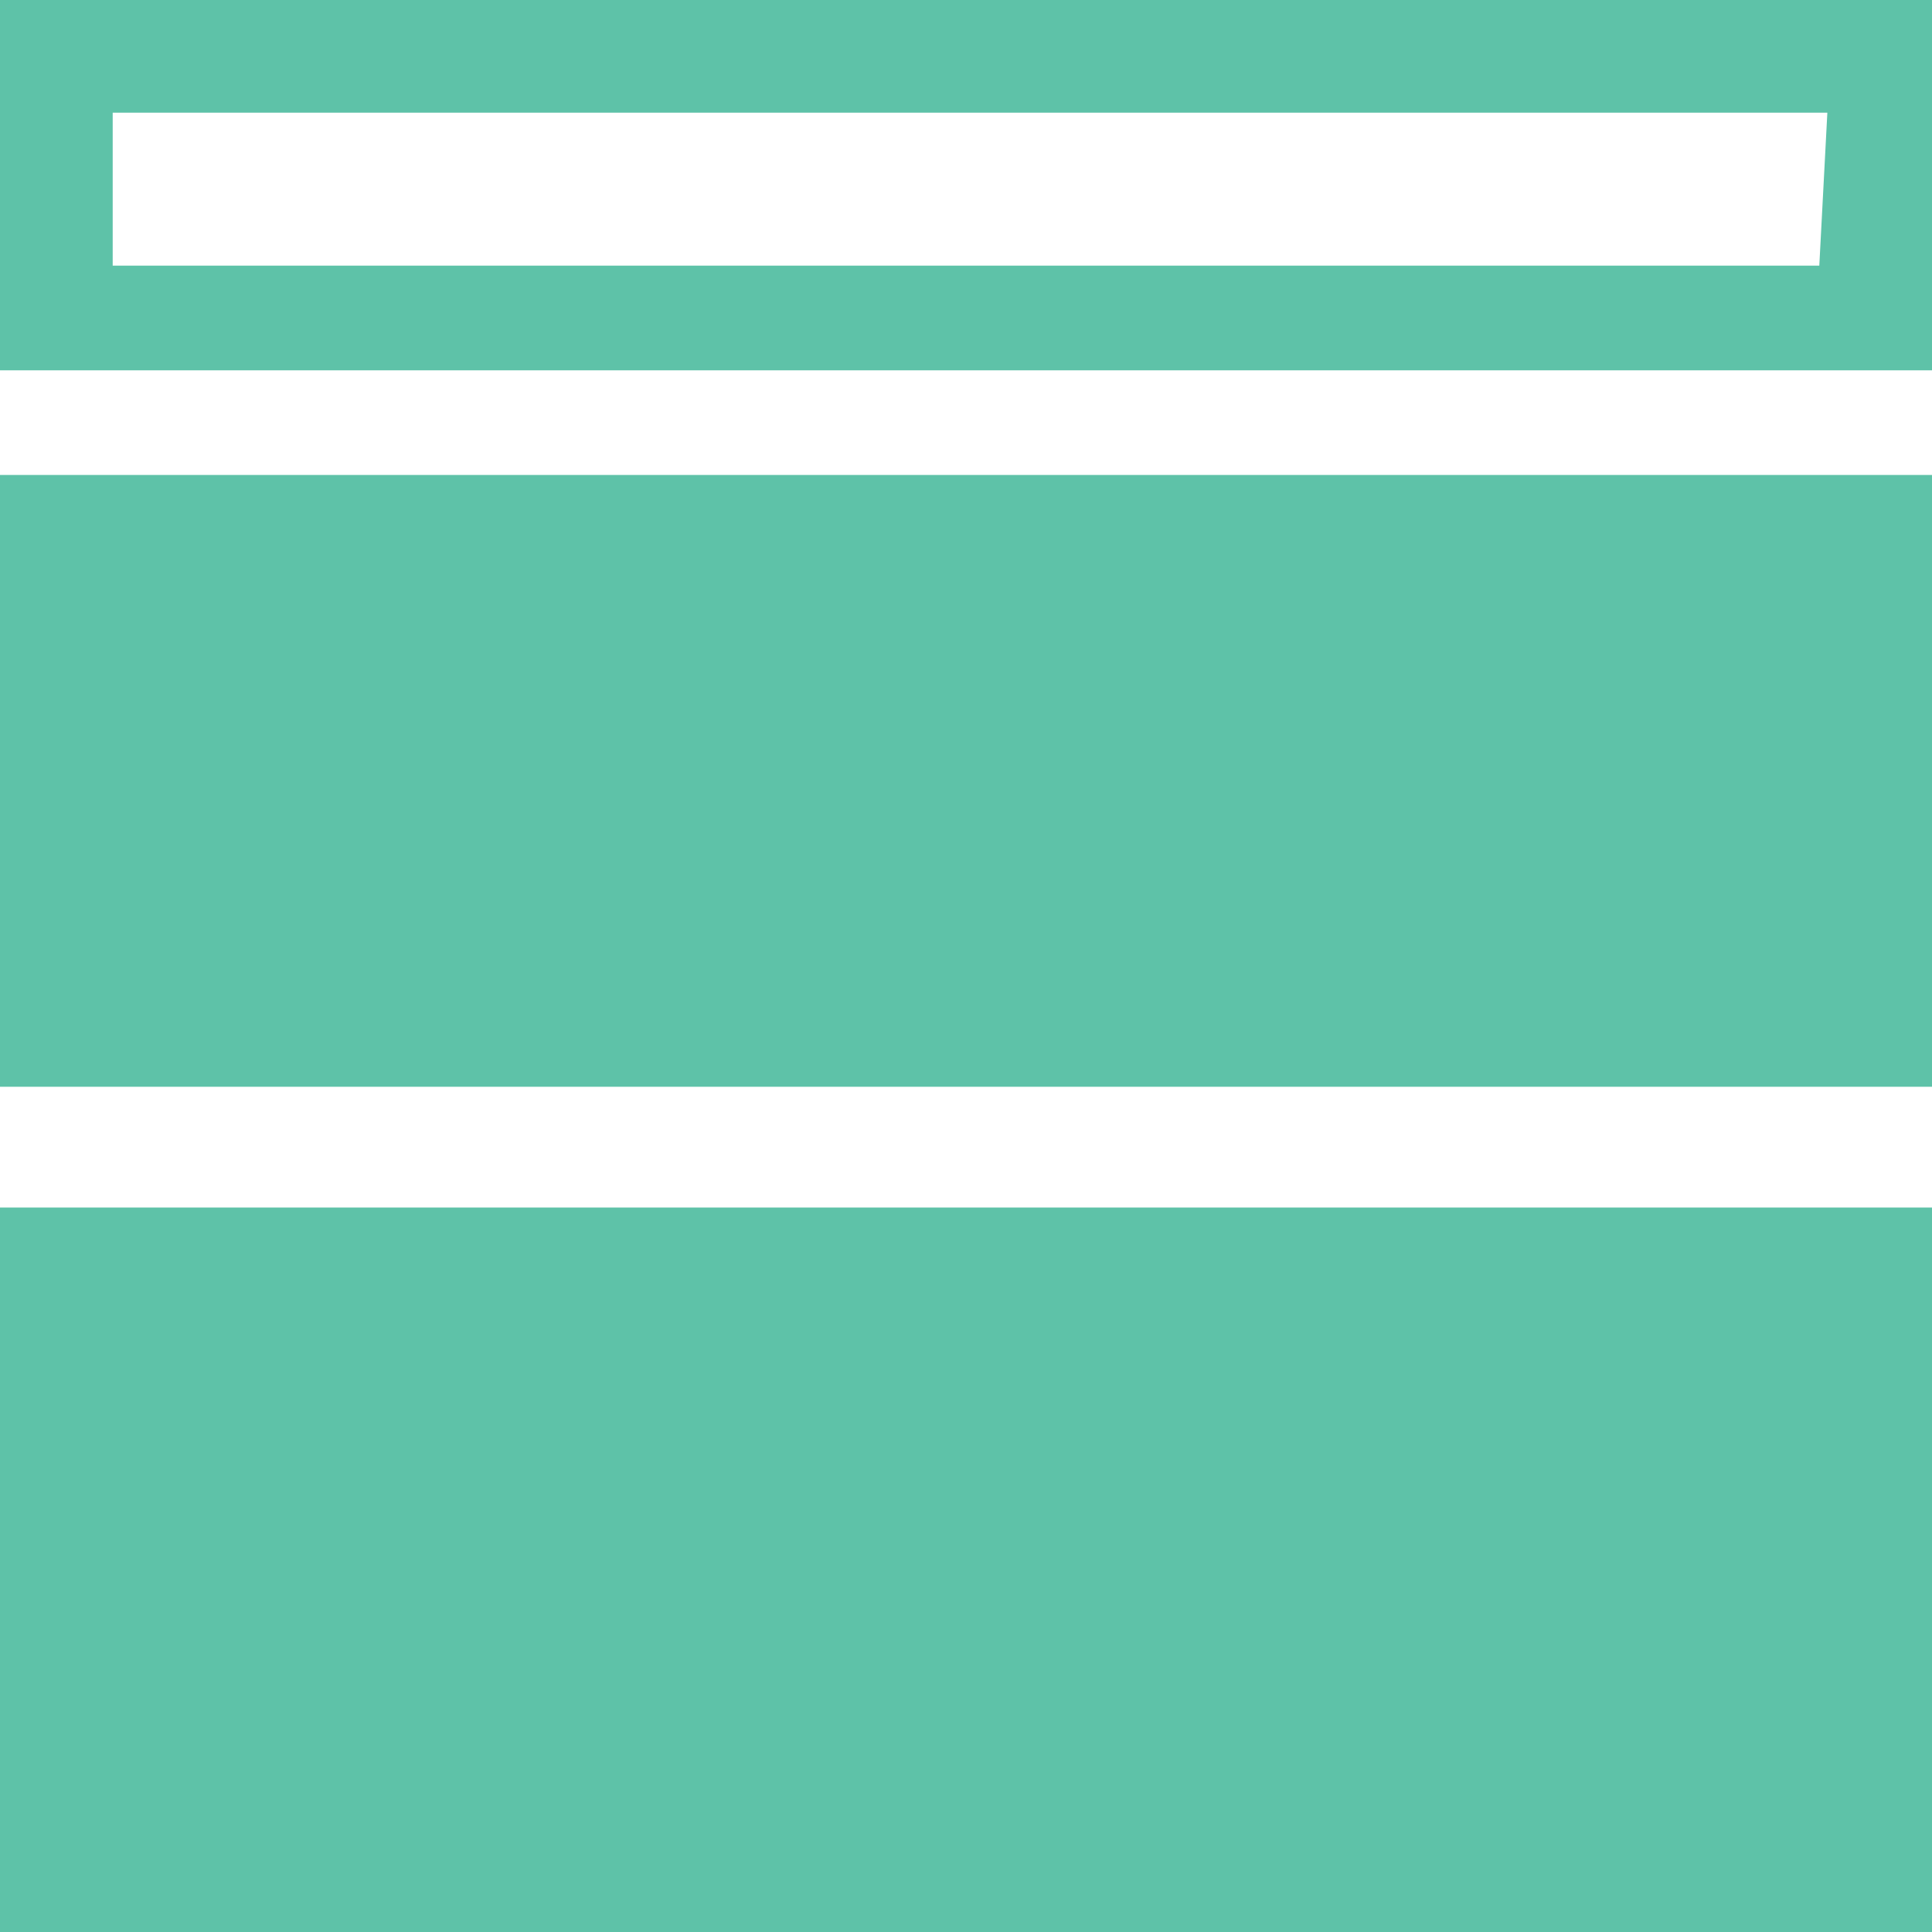 <?xml version="1.0" encoding="utf-8"?>
<!-- Generator: Adobe Illustrator 19.0.0, SVG Export Plug-In . SVG Version: 6.00 Build 0)  -->
<svg version="1.1" id="Layer_1" xmlns="http://www.w3.org/2000/svg" xmlns:xlink="http://www.w3.org/1999/xlink" x="0px" y="0px"
	 viewBox="0 0 24 24" style="enable-background:new 0 0 24 24;" xml:space="preserve">
<style type="text/css">
	.st0{clip-path:url(#XMLID_19_);}
	.st1{clip-path:url(#XMLID_20_);fill:#5EC2A8;}
	.st2{clip-path:url(#XMLID_21_);}
	.st3{clip-path:url(#XMLID_22_);fill:#5EC2A8;}
	.st4{clip-path:url(#XMLID_23_);}
	.st5{clip-path:url(#XMLID_24_);fill:#5EC2A8;}
</style>
<g id="XMLID_12_">
	<defs>
		<path id="XMLID_13_" d="M22.6,3.3H1.4V1.4h21.3L22.6,3.3z M24,0H0v4.6h24L24,0z"/>
	</defs>
	<clipPath id="XMLID_19_">
		<use xlink:href="#XMLID_13_"  style="overflow:visible;"/>
	</clipPath>
	<g id="XMLID_16_" class="st0">
		<defs>
			<rect id="XMLID_17_" x="-436" y="-298" width="1440" height="3117"/>
		</defs>
		<clipPath id="XMLID_20_">
			<use xlink:href="#XMLID_17_"  style="overflow:visible;"/>
		</clipPath>
		<rect id="XMLID_18_" x="-5" y="-5" class="st1" width="34" height="14.6"/>
	</g>
</g>
<g id="XMLID_7_">
	<defs>
		<rect id="XMLID_8_" x="0" y="5.9" width="24" height="7.6"/>
	</defs>
	<clipPath id="XMLID_21_">
		<use xlink:href="#XMLID_8_"  style="overflow:visible;"/>
	</clipPath>
	<g id="XMLID_9_" class="st2">
		<defs>
			<rect id="XMLID_10_" x="-436" y="-298" width="1440" height="3117"/>
		</defs>
		<clipPath id="XMLID_22_">
			<use xlink:href="#XMLID_10_"  style="overflow:visible;"/>
		</clipPath>
		<rect id="XMLID_11_" x="-5" y="0.9" class="st3" width="34" height="17.6"/>
	</g>
</g>
<g id="XMLID_2_">
	<defs>
		<rect id="XMLID_3_" x="0" y="15" width="24" height="9"/>
	</defs>
	<clipPath id="XMLID_23_">
		<use xlink:href="#XMLID_3_"  style="overflow:visible;"/>
	</clipPath>
	<g id="XMLID_4_" class="st4">
		<defs>
			<rect id="XMLID_5_" x="-436" y="-298" width="1440" height="3117"/>
		</defs>
		<clipPath id="XMLID_24_">
			<use xlink:href="#XMLID_5_"  style="overflow:visible;"/>
		</clipPath>
		<rect id="XMLID_6_" x="-5" y="10" class="st5" width="34" height="19"/>
	</g>
</g>
</svg>
